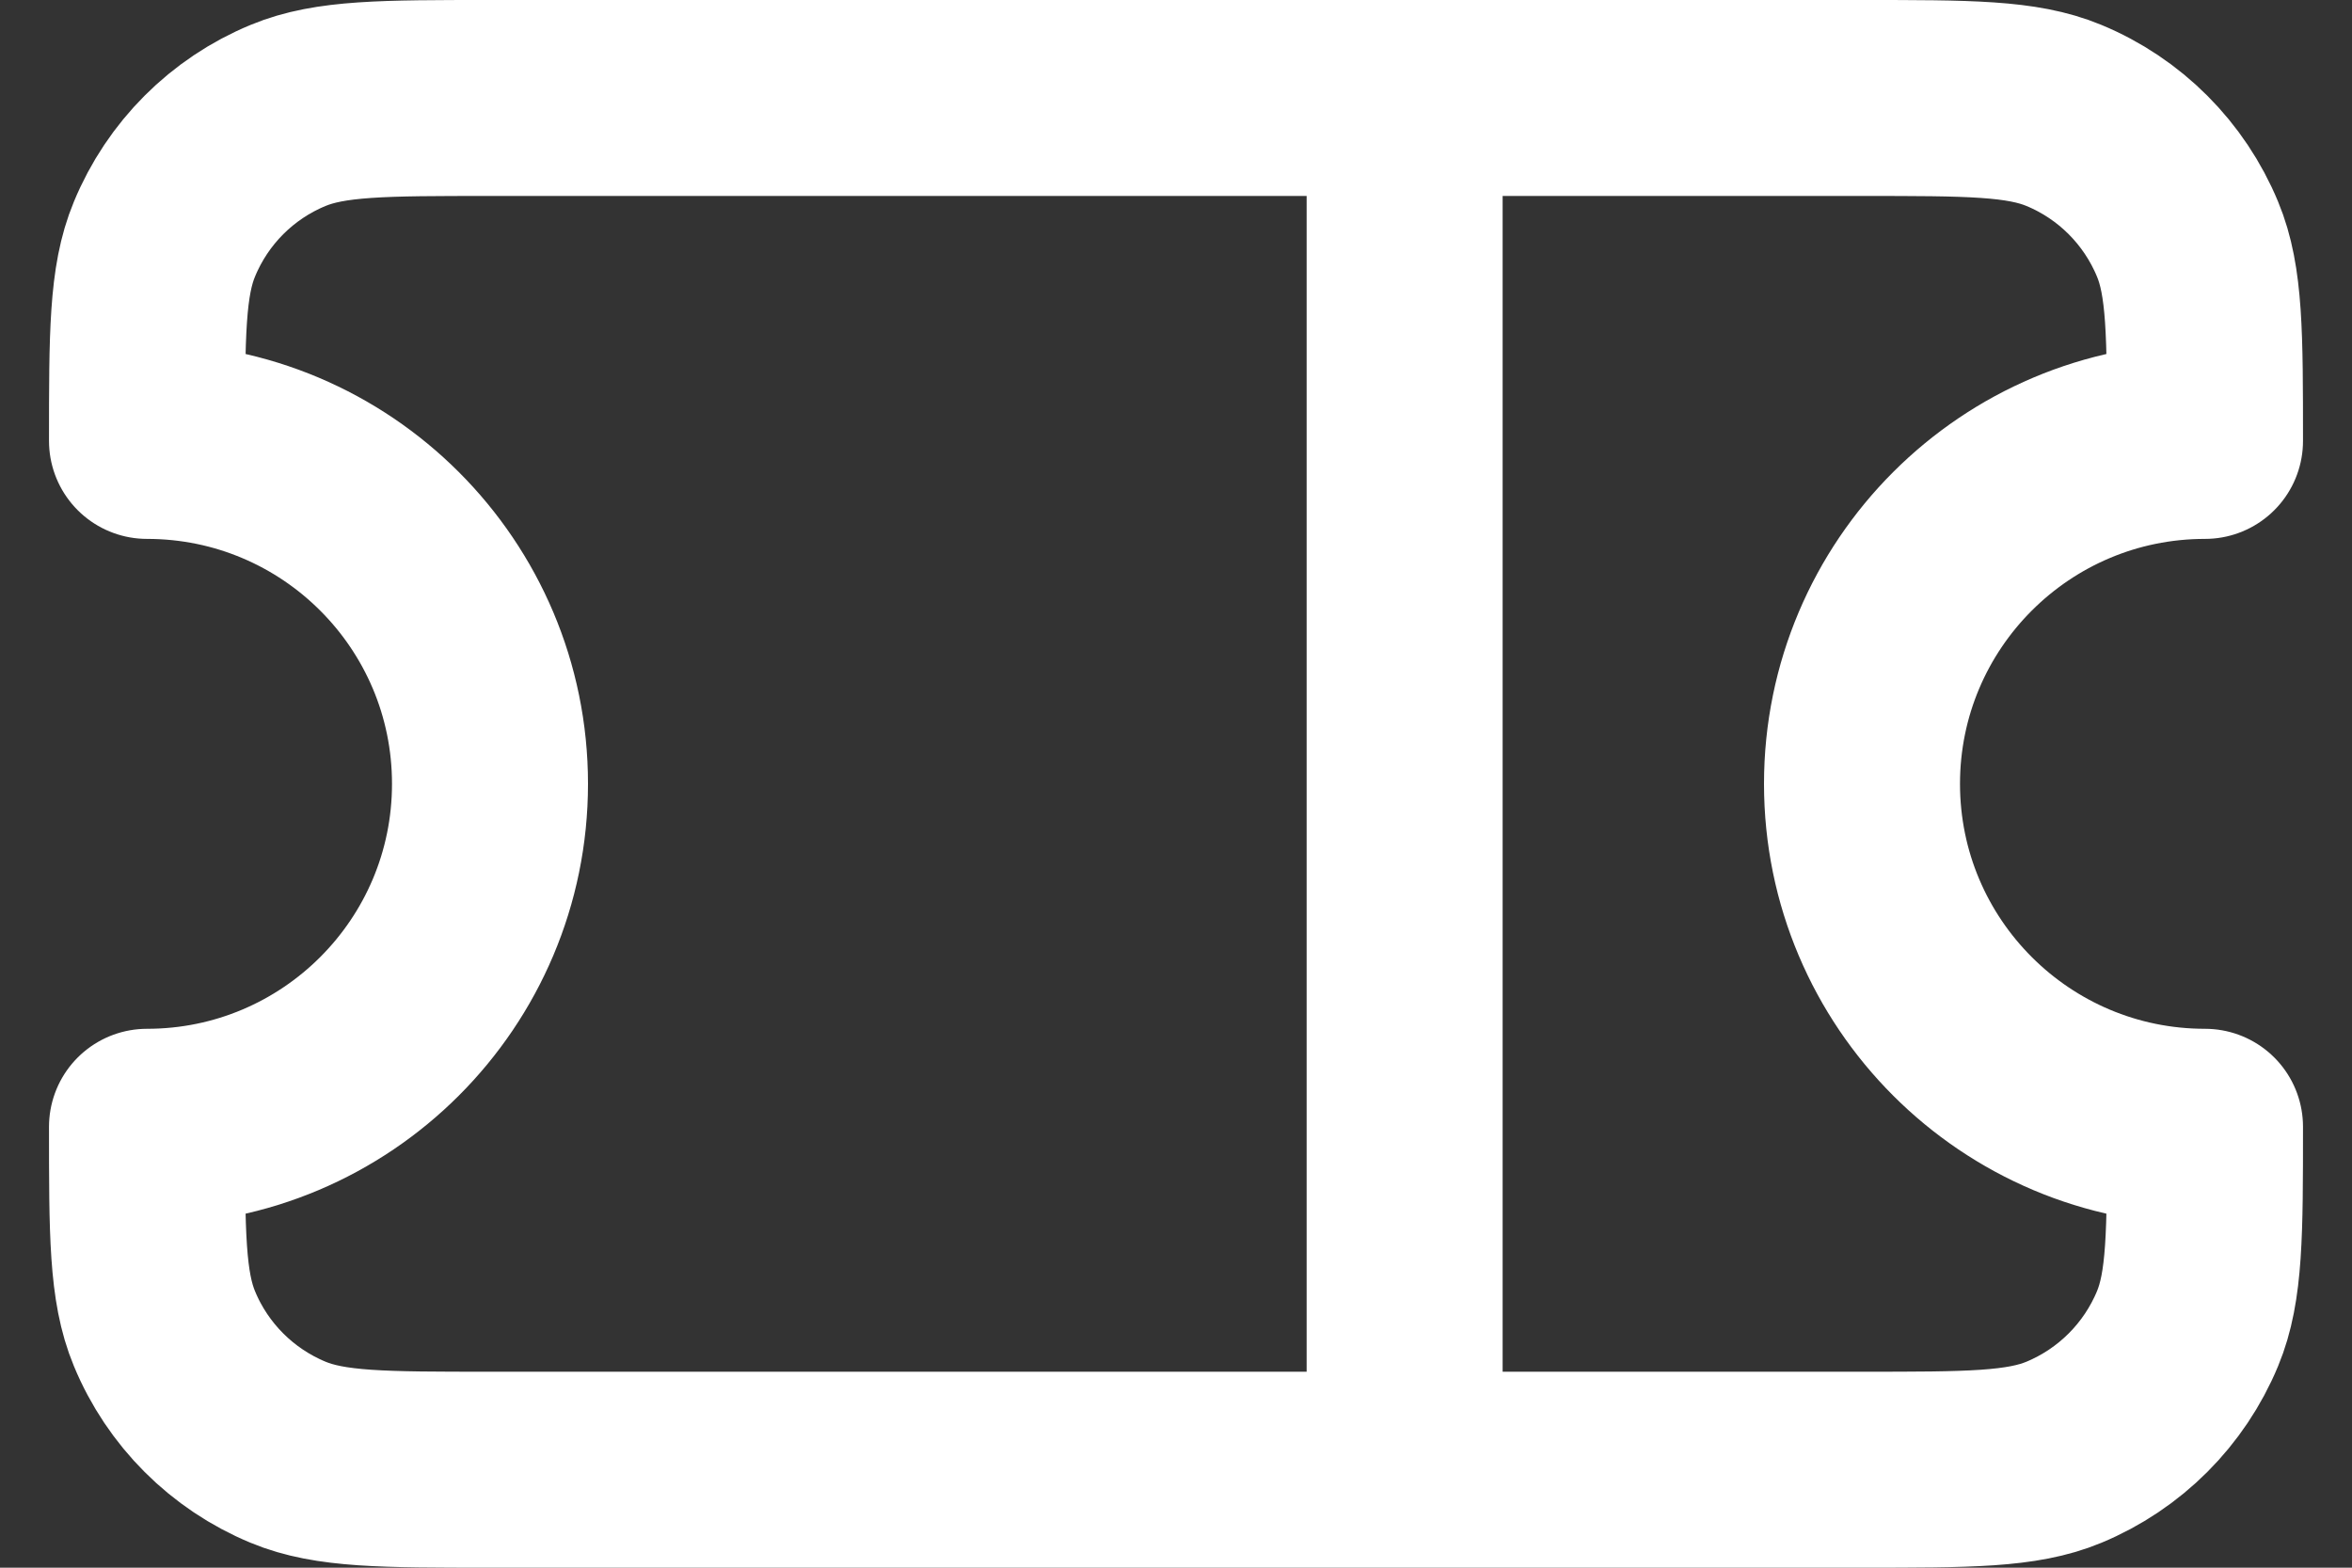 <svg width="24" height="16" viewBox="0 0 24 16" fill="none" xmlns="http://www.w3.org/2000/svg">
<rect x="0" y="0" width="24" height="16" fill="#333333" stroke="none"/>
<path d="M14.333 1H5C3.913 1 3.369 1 2.94 1.178C2.368 1.414 1.914 1.869 1.678 2.441C1.5 2.869 1.5 3.413 1.5 4.5C3.433 4.5 5 6.067 5 8C5 9.933 3.433 11.5 1.5 11.5C1.5 12.587 1.5 13.131 1.678 13.56C1.914 14.131 2.368 14.585 2.94 14.822C3.369 15 3.913 15 5 15H14.333M14.333 1H19C20.087 1 20.631 1 21.06 1.178C21.631 1.414 22.085 1.869 22.322 2.441C22.5 2.869 22.5 3.413 22.5 4.5C20.567 4.5 19 6.067 19 8C19 9.933 20.567 11.5 22.5 11.5C22.5 12.587 22.5 13.131 22.322 13.56C22.085 14.131 21.631 14.585 21.06 14.822C20.631 15 20.087 15 19 15H14.333M14.333 1V15" stroke="white" stroke-width="2" stroke-linecap="round" stroke-linejoin="round"/>
</svg>
